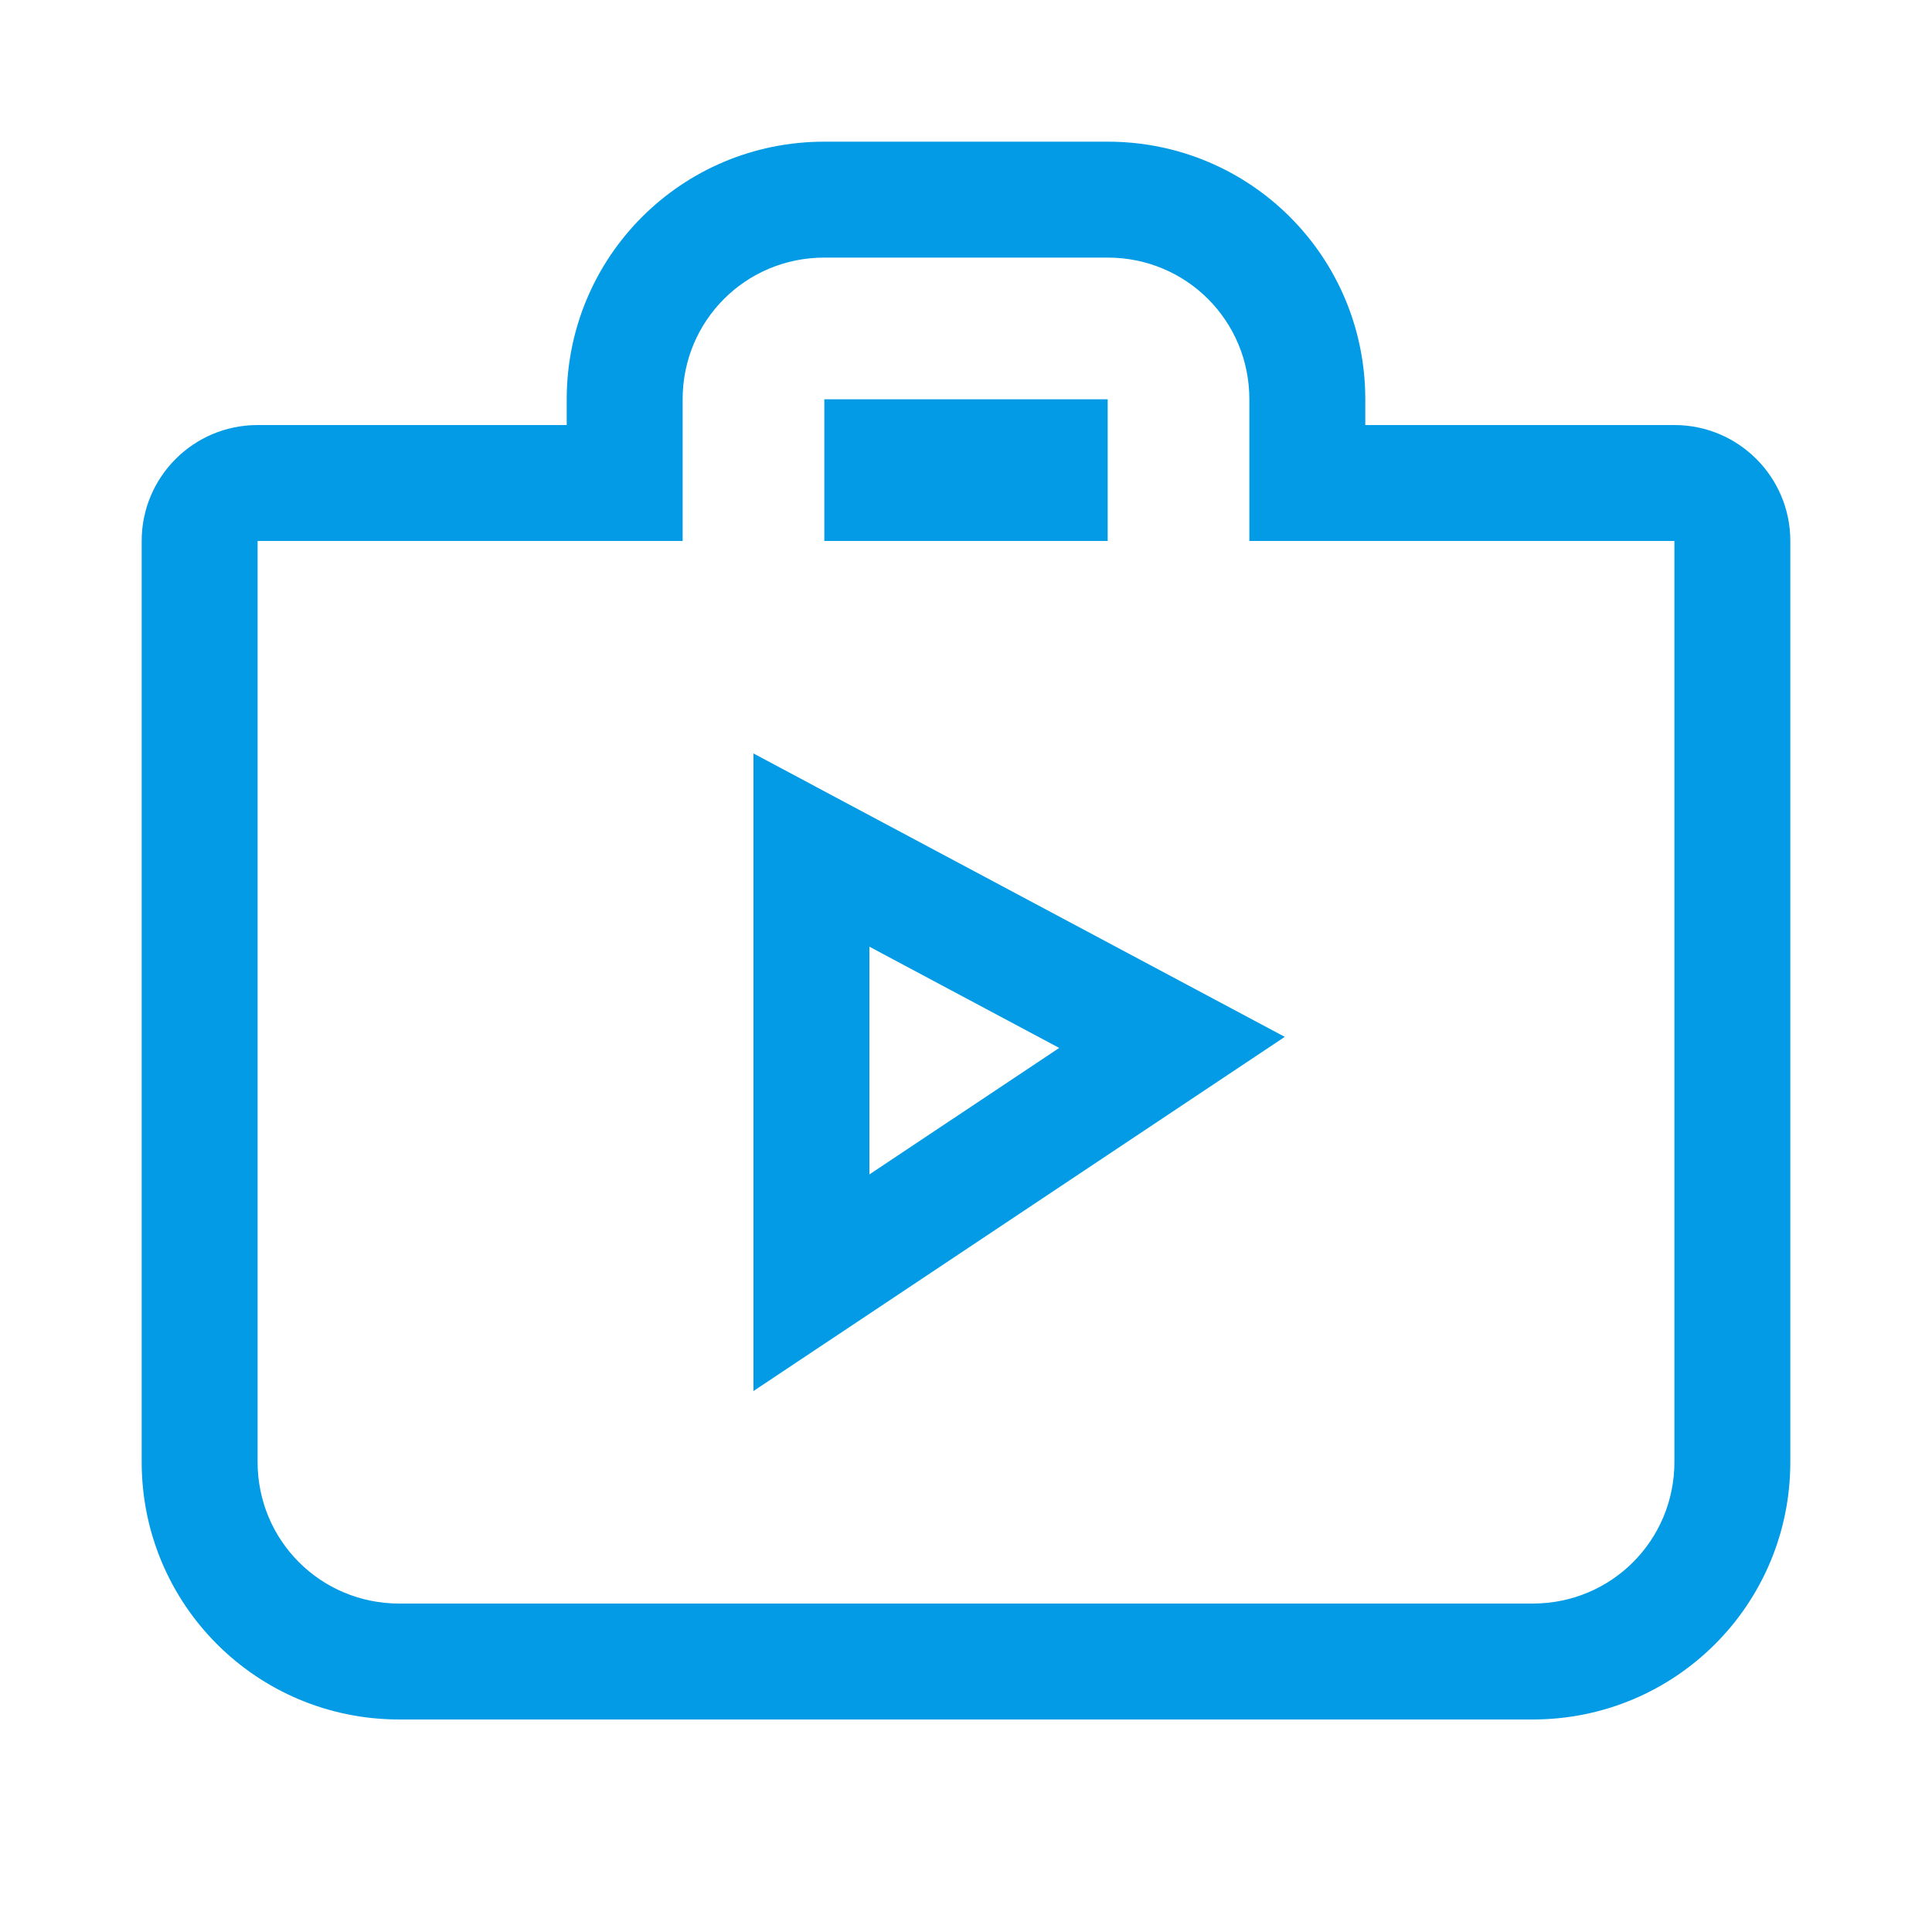 <svg version="1.1" xmlns="http://www.w3.org/2000/svg" xmlns:xlink="http://www.w3.org/1999/xlink" viewBox="0,0,1024,1024">
	<!-- Color names: teamapps-color-1 -->
	<desc>shop icon - Licensed under Apache License v2.0 (http://www.apache.org/licenses/LICENSE-2.0) - Created with Iconfu.com - Derivative work of Material icons (Copyright Google Inc.)</desc>
	<g fill="none" fill-rule="nonzero" style="mix-blend-mode: normal">
		<g color="#039be5" class="teamapps-color-1">
			<path d="M948.91,286.72v488.11c0,75.62 -60.94,136.53 -136.54,136.53h-600.74c-75.6,0 -136.54,-60.91 -136.54,-136.53v-488.11c0,-33.93 27.51,-61.44 61.44,-61.44h163.84v-13.65c0,-75.61 60.93,-136.54 136.54,-136.54h150.18c75.61,0 136.54,60.93 136.54,136.54v13.65h163.84c33.93,0 61.44,27.51 61.44,61.44zM460.8,501.76v120.72l100.6,-67.06zM662.19,286.72v-75.09c0,-41.68 -33.42,-75.1 -75.1,-75.1h-150.18c-41.68,0 -75.1,33.42 -75.1,75.1v75.09h-225.28v488.11c0,41.68 33.42,75.09 75.1,75.09h600.74c41.68,0 75.1,-33.41 75.1,-75.09v-488.11zM399.36,737.28v-337.92l281.6,150.19zM436.91,211.63h150.18v75.09h-150.18z" fill="currentColor"/>
		</g>
	</g>
</svg>